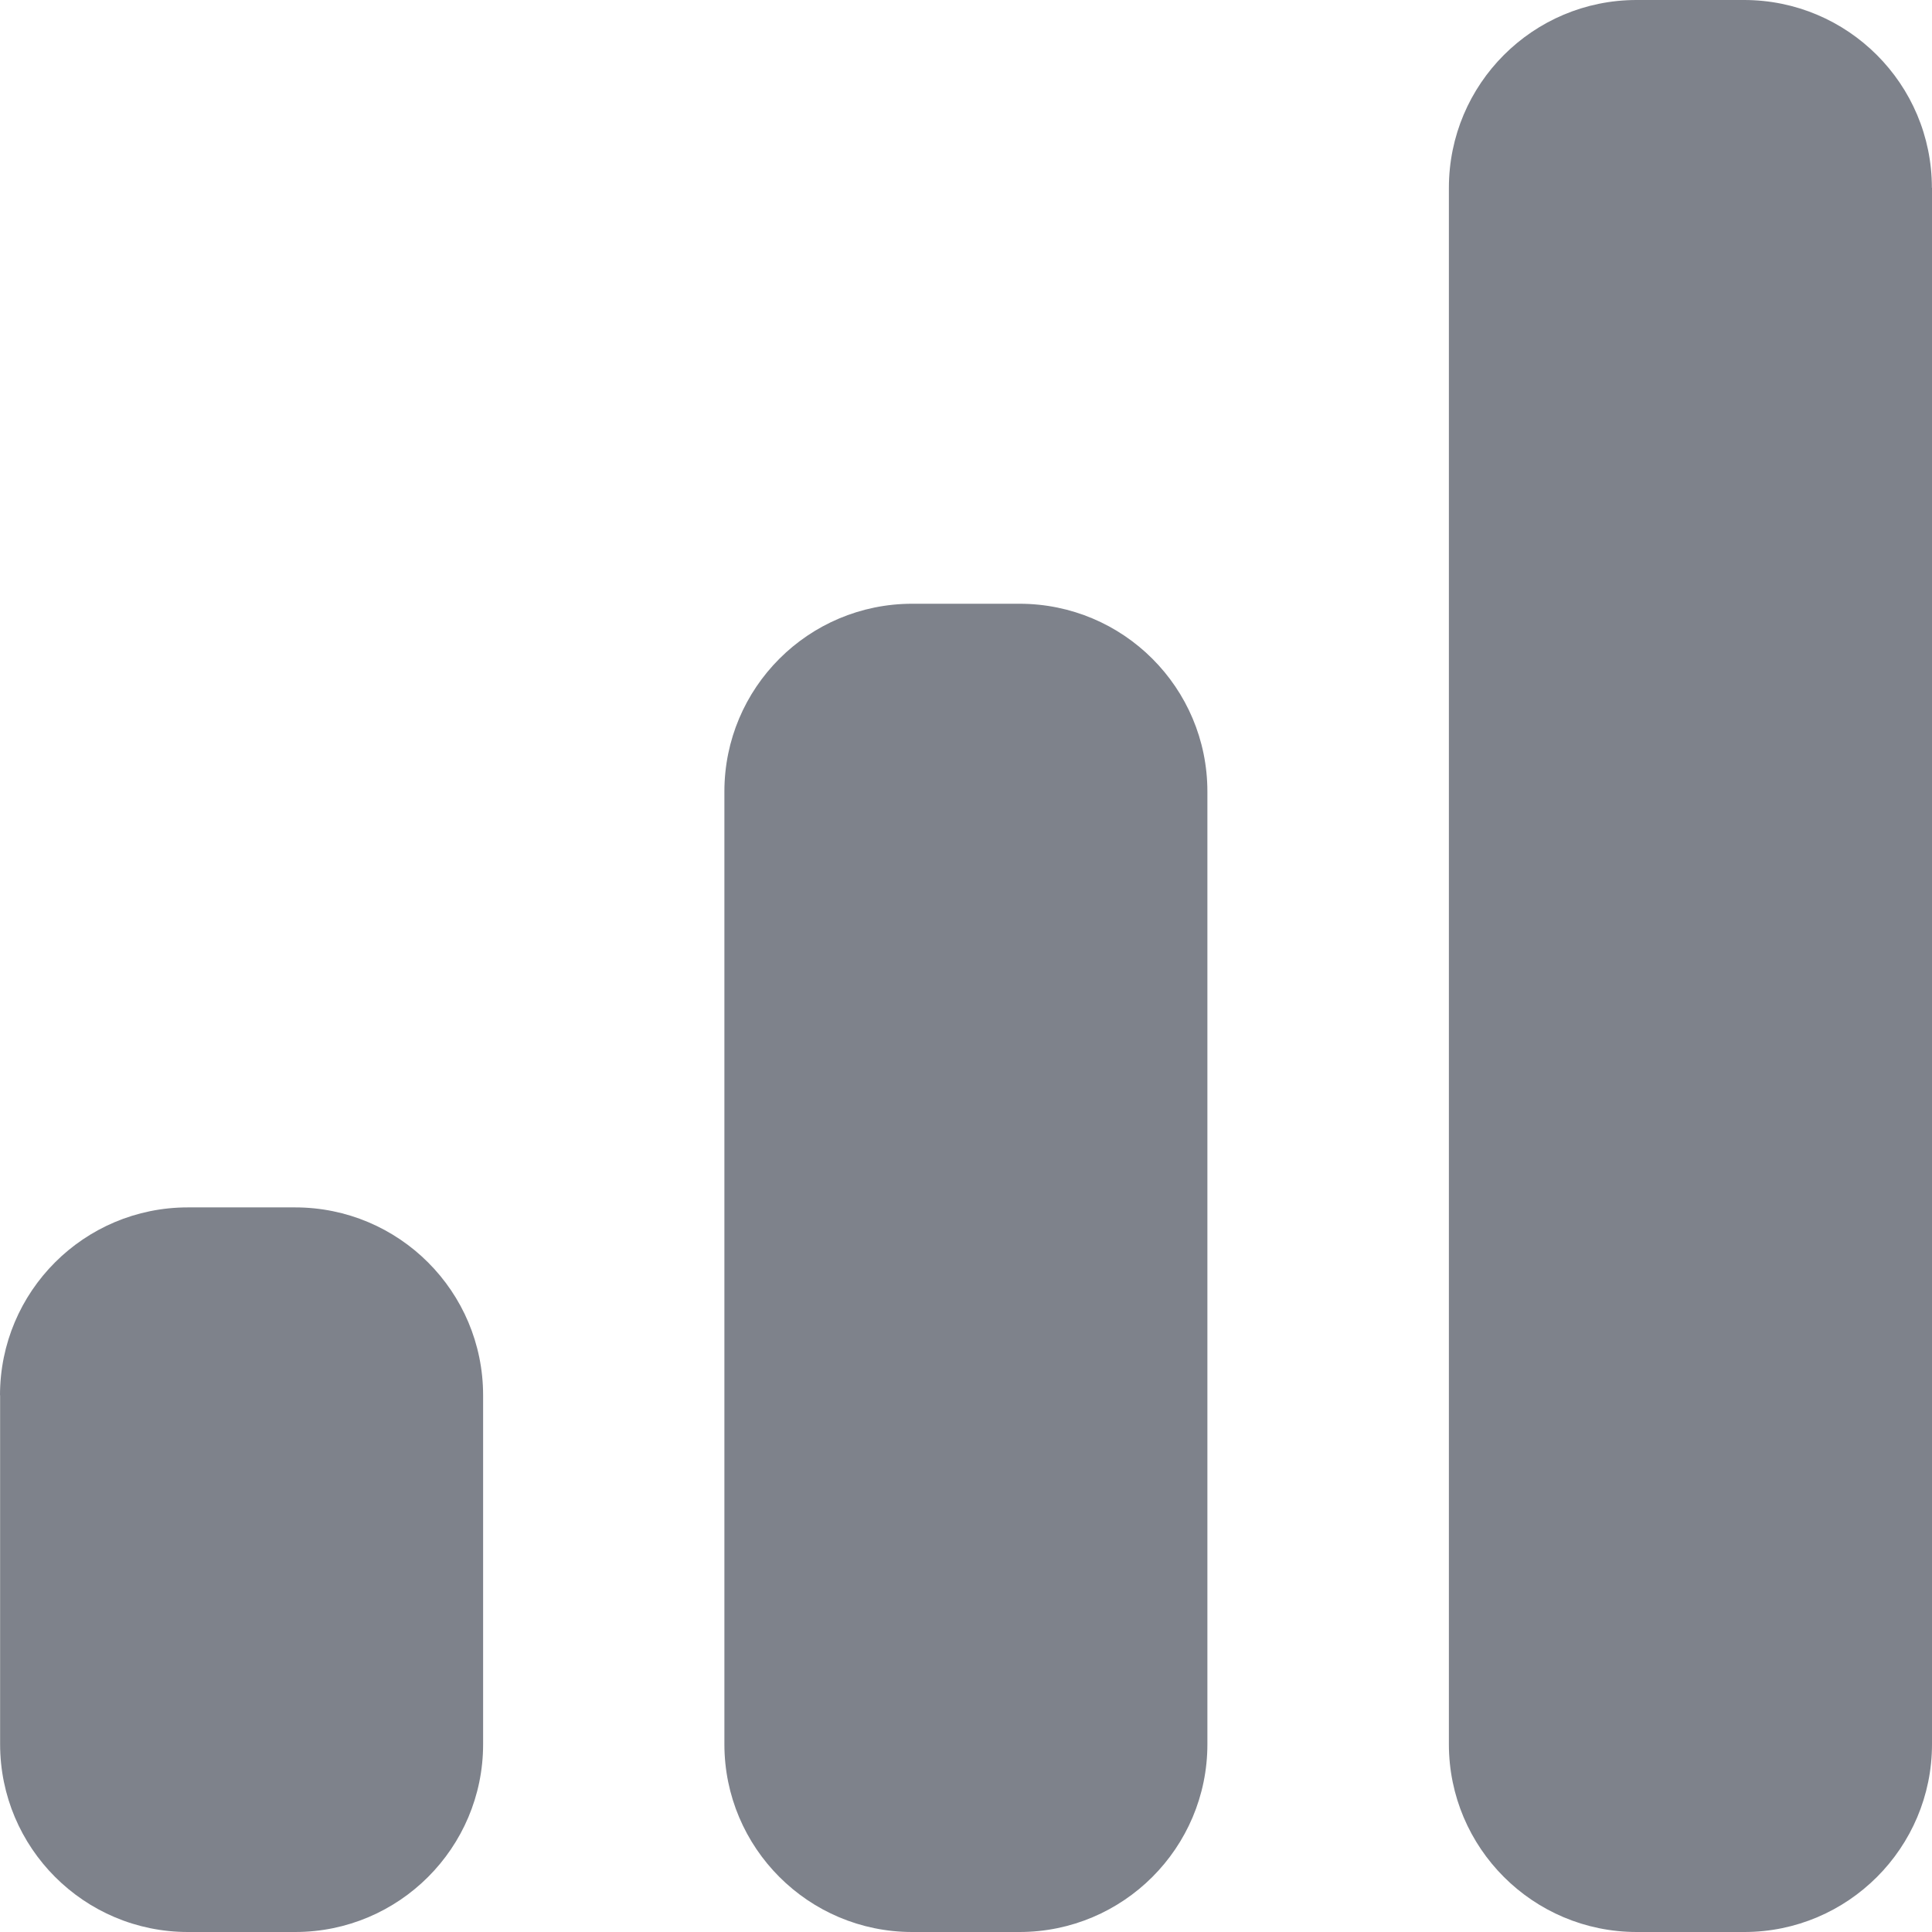 <svg width="18" height="18" viewBox="0 0 18 18" fill="none" xmlns="http://www.w3.org/2000/svg">
<path fill-rule="evenodd" clip-rule="evenodd" d="M17.999 1.75C17.999 0.783 17.215 0 16.249 0H15.248C14.282 0 13.499 0.783 13.499 1.75V16.251C13.499 17.216 14.282 18 15.25 18H16.251C17.216 18 18 17.216 18 16.25V1.749L17.999 1.75ZM6.749 7.375C6.749 6.408 7.532 5.625 8.499 5.625H9.498C10.466 5.625 11.249 6.408 11.249 7.375V16.251C11.249 17.216 10.465 18 9.498 18H8.499C7.532 18 6.749 17.216 6.749 16.25V7.375ZM0 13C0 12.032 0.783 11.249 1.75 11.249H2.749C3.717 11.249 4.501 12.032 4.501 13V16.251C4.501 17.216 3.717 18 2.75 18H1.751C0.784 18 0.001 17.216 0.001 16.25V12.999L0 13Z" fill="#7E828B"/>
</svg>
